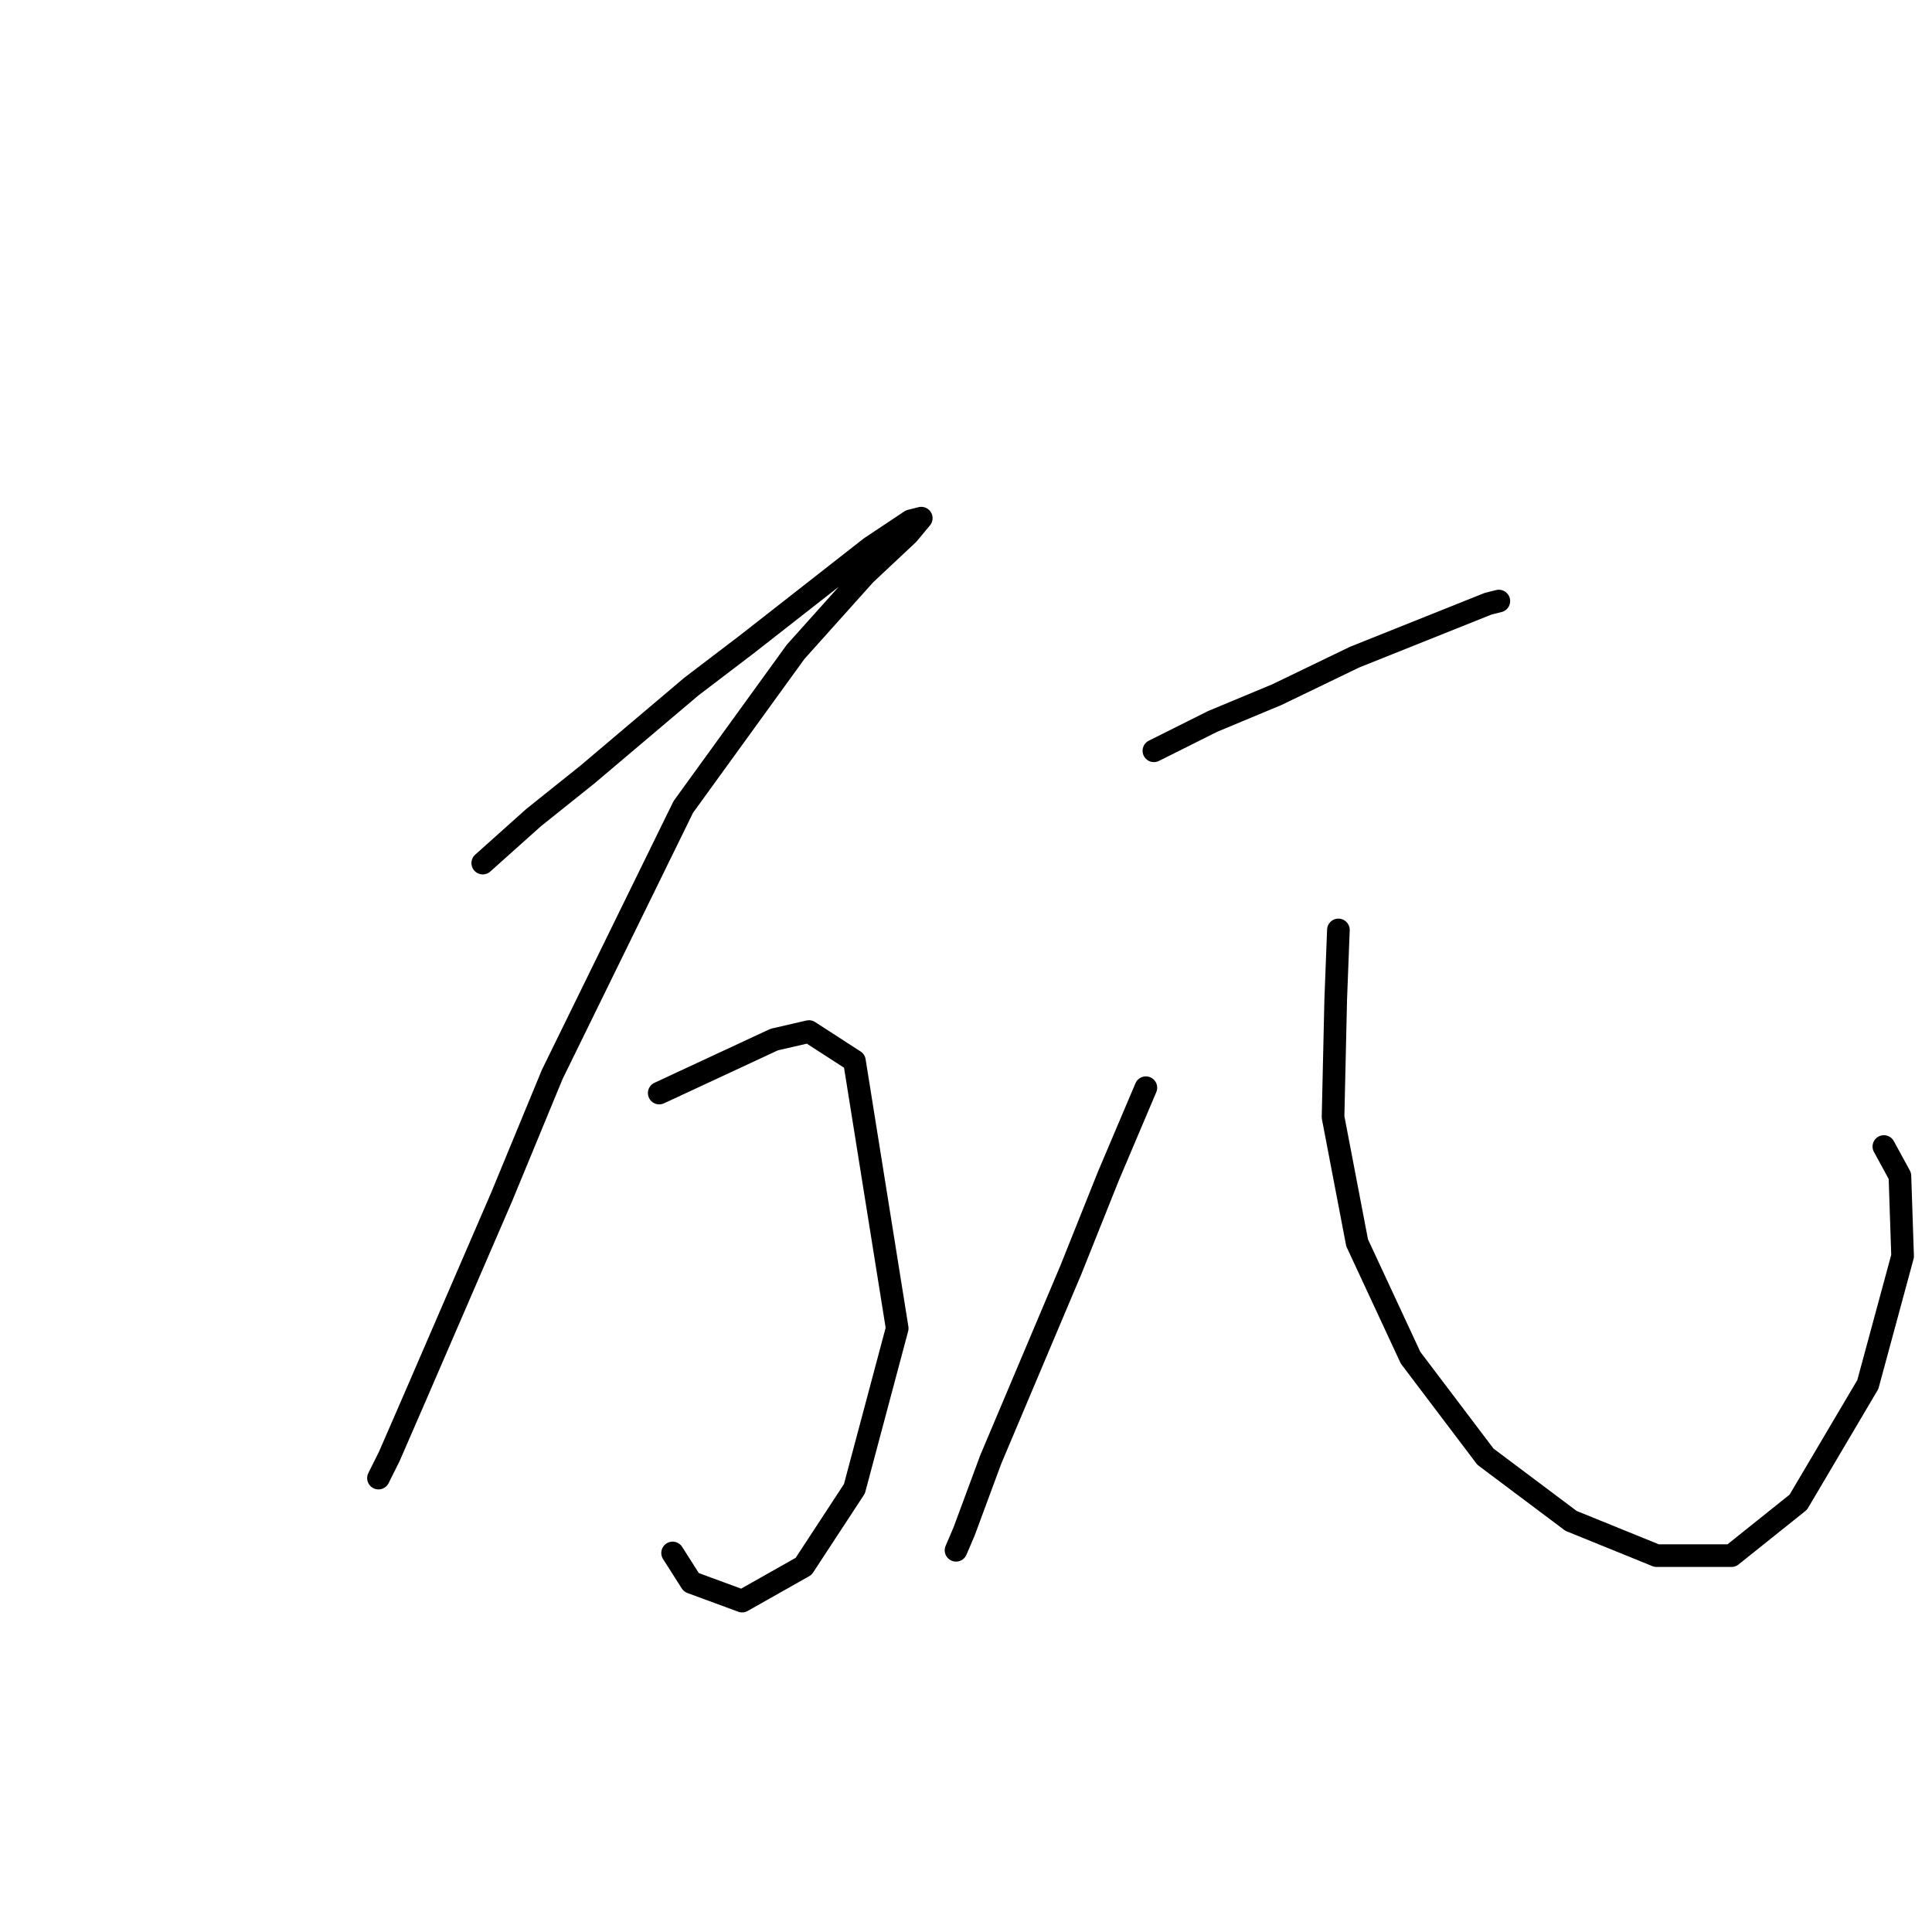 <?xml version="1.0" standalone="no"?>
    <svg width="256" height="256" xmlns="http://www.w3.org/2000/svg" version="1.1">
    <polyline stroke="black" stroke-width="3" stroke-linecap="round" fill="transparent" stroke-linejoin="round" points="63.967 114.364 70.699 108.341 77.785 102.672 91.603 90.98 99.043 85.311 115.341 72.556 120.656 69.013 122.073 68.659 120.301 70.785 114.633 76.099 105.421 86.374 90.54 106.924 73.179 142.354 66.447 158.652 55.109 184.871 51.566 193.02 50.149 195.855 50.149 195.855 " />
        <polyline stroke="black" stroke-width="3" stroke-linecap="round" fill="transparent" stroke-linejoin="round" points="87.351 144.835 102.586 137.749 107.192 136.686 113.215 140.583 118.884 176.013 113.215 197.272 106.484 207.547 98.335 212.153 91.603 209.672 89.123 205.775 89.123 205.775 " />
        <polyline stroke="black" stroke-width="3" stroke-linecap="round" fill="transparent" stroke-linejoin="round" points="152.898 99.484 160.692 95.586 169.196 92.043 179.47 87.083 191.871 82.123 197.186 79.997 198.603 79.643 198.603 79.643 " />
        <polyline stroke="black" stroke-width="3" stroke-linecap="round" fill="transparent" stroke-linejoin="round" points="151.835 144.126 146.874 155.818 141.914 168.219 131.285 193.374 127.742 202.941 126.679 205.421 126.679 205.421 " />
        <polyline stroke="black" stroke-width="3" stroke-linecap="round" fill="transparent" stroke-linejoin="round" points="177.345 123.222 176.99 132.434 176.636 148.023 179.825 164.676 186.911 179.911 196.831 193.02 208.169 201.523 219.507 206.129 229.427 206.129 238.285 199.043 247.497 183.454 252.103 166.447 251.749 155.818 249.623 151.921 249.623 151.921 " />
        </svg>